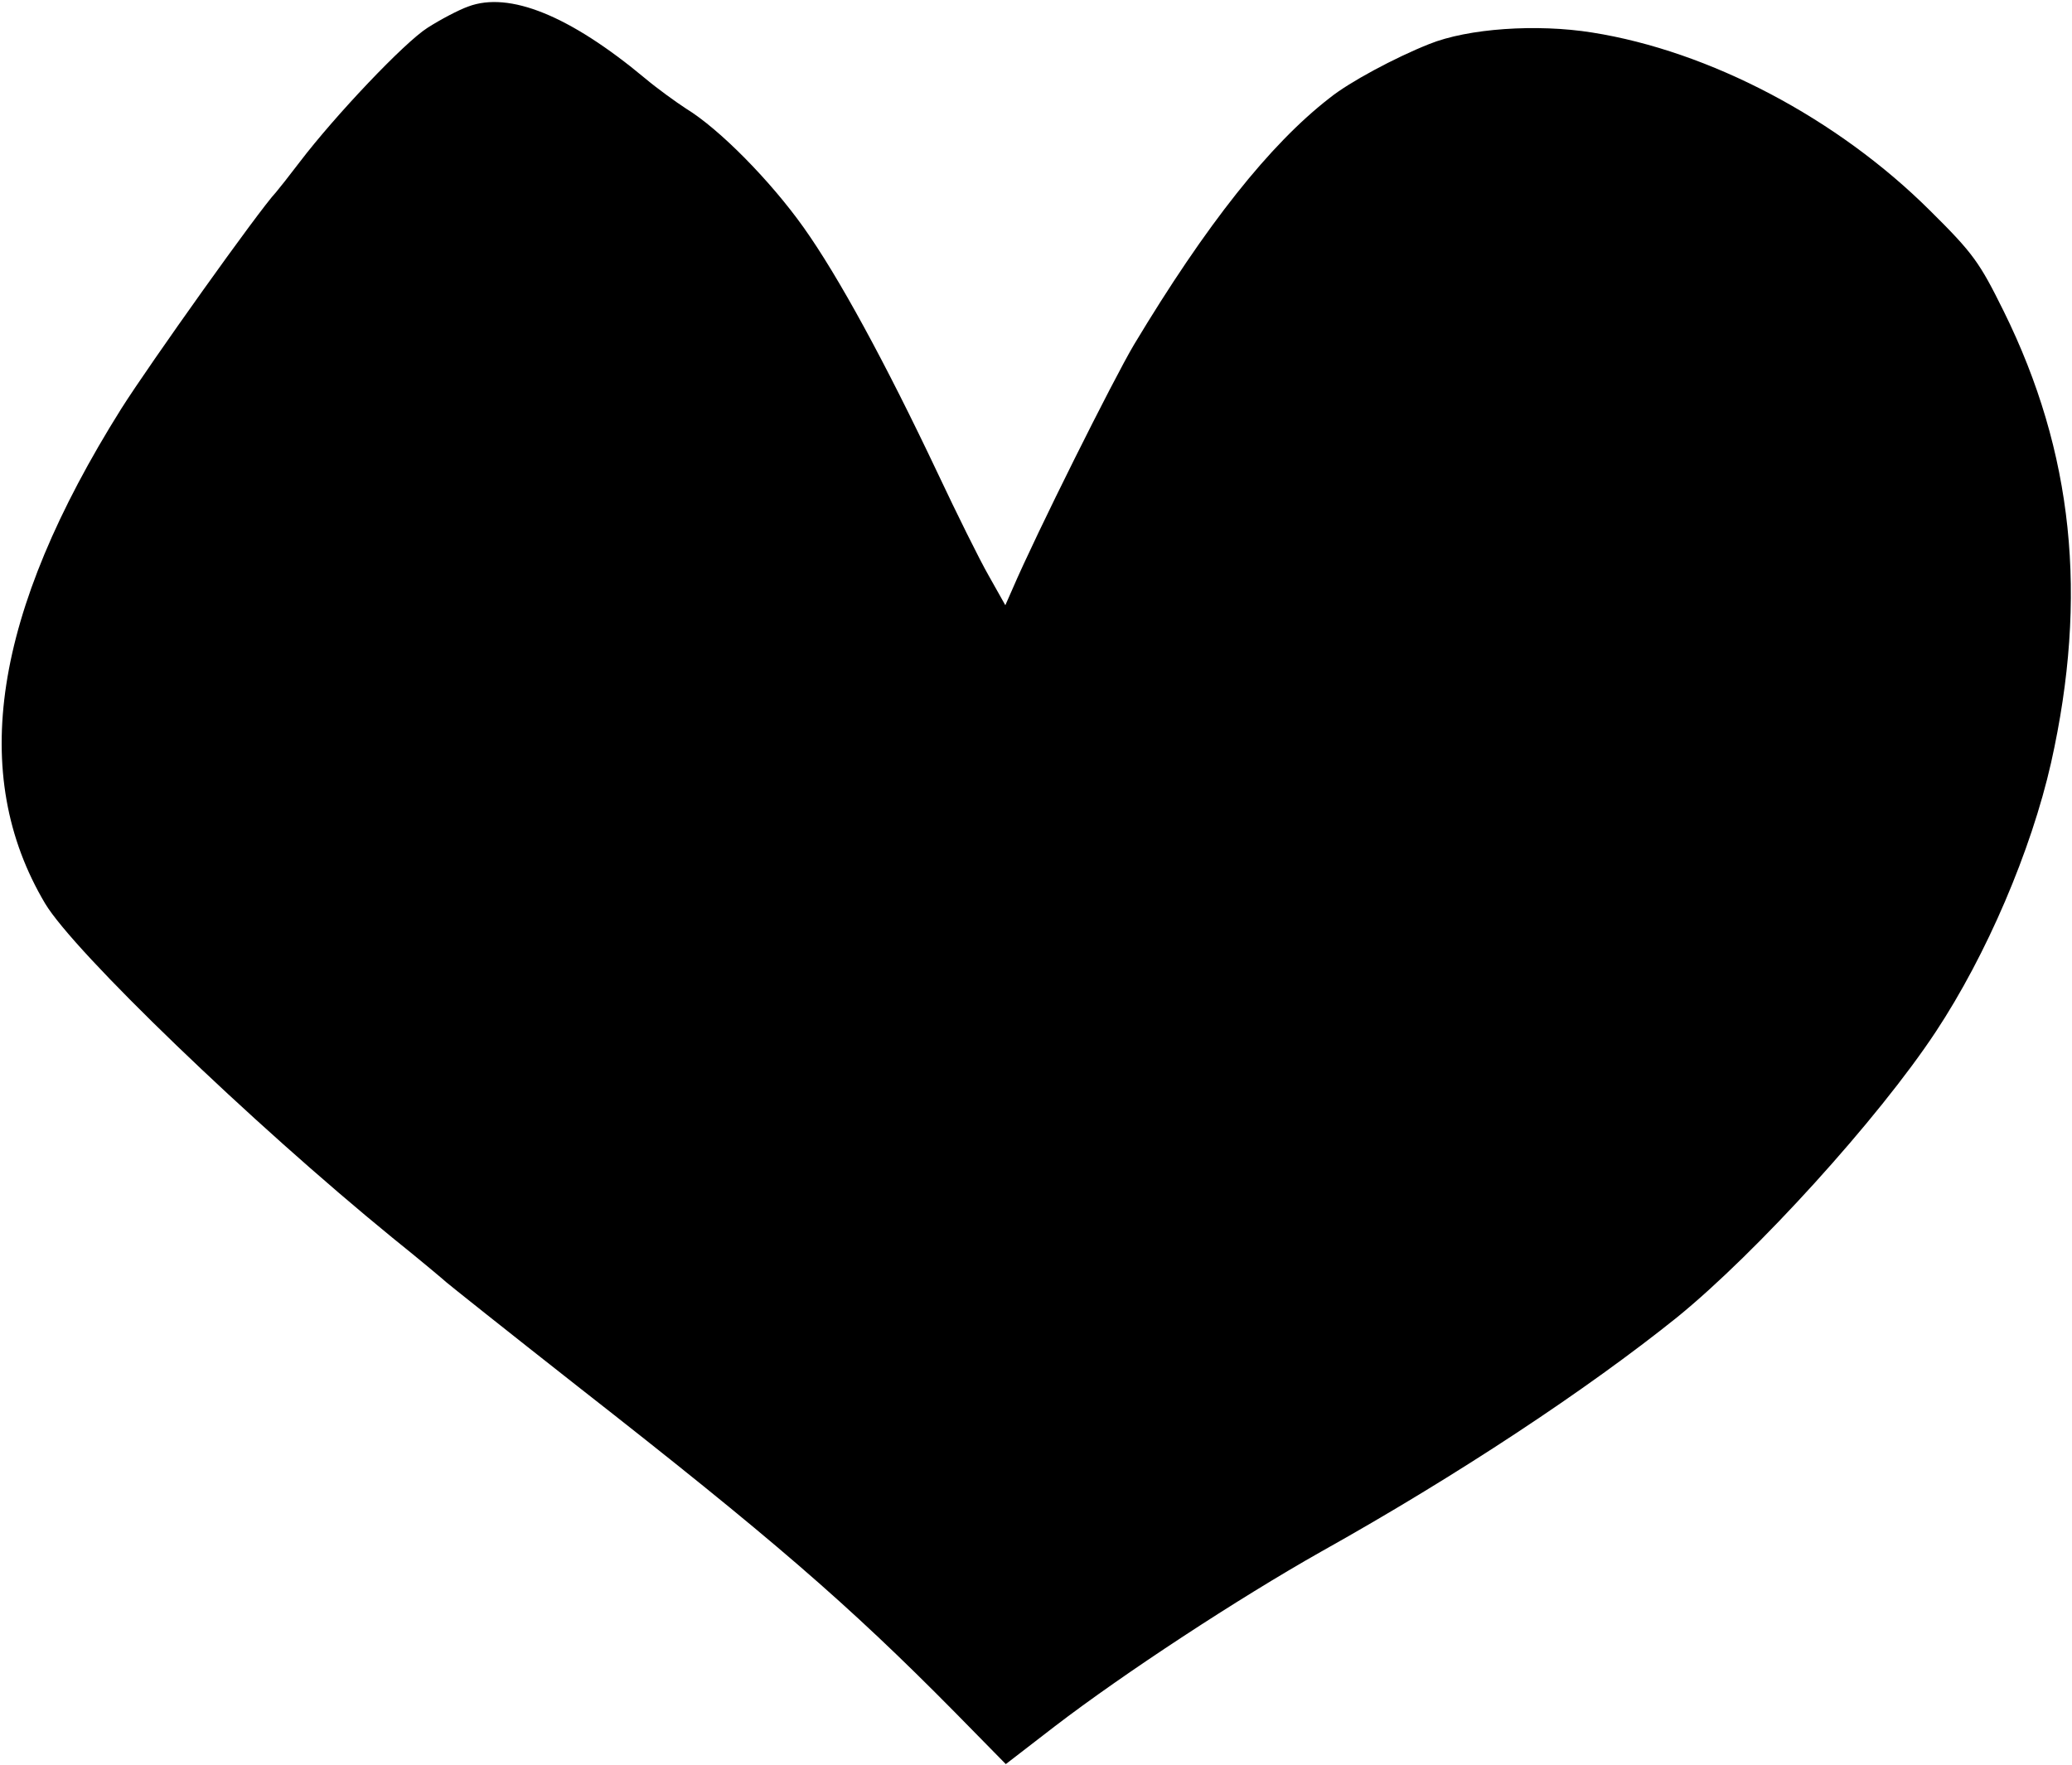 <?xml version="1.0" standalone="no"?>
<!DOCTYPE svg PUBLIC "-//W3C//DTD SVG 20010904//EN"
 "http://www.w3.org/TR/2001/REC-SVG-20010904/DTD/svg10.dtd">
<svg version="1.0" xmlns="http://www.w3.org/2000/svg"
 width="446pt" height="380pt" viewBox="0 0 446 380"
 preserveAspectRatio="xMidYMid meet">
<g transform="translate(0,380) scale(0.1,-0.1)"
fill="#000000" stroke="none">
<path d="M1008 3786 c-20 -7 -60 -28 -88 -46 -50 -32 -198 -188 -275 -289 -22
-29 -45 -58 -51 -65 -36 -38 -273 -371 -333 -466 -276 -440 -329 -787 -164
-1065 62 -104 444 -472 748 -720 61 -49 112 -92 115 -95 3 -3 131 -105 285
-226 414 -324 579 -466 810 -700 l110 -112 105 81 c150 115 396 276 573 376
295 165 574 350 767 505 171 139 433 427 557 615 109 165 205 389 248 579 80
358 48 668 -102 972 -52 105 -65 124 -159 217 -199 198 -474 343 -727 383
-119 19 -267 9 -351 -25 -73 -29 -172 -82 -214 -116 -129 -100 -266 -273 -421
-531 -44 -74 -211 -408 -262 -527 l-15 -34 -36 64 c-20 35 -69 134 -109 219
-114 241 -215 426 -289 530 -71 100 -181 212 -253 256 -23 15 -63 44 -88 65
-163 136 -293 188 -381 155z"/>
</g>
</svg>
